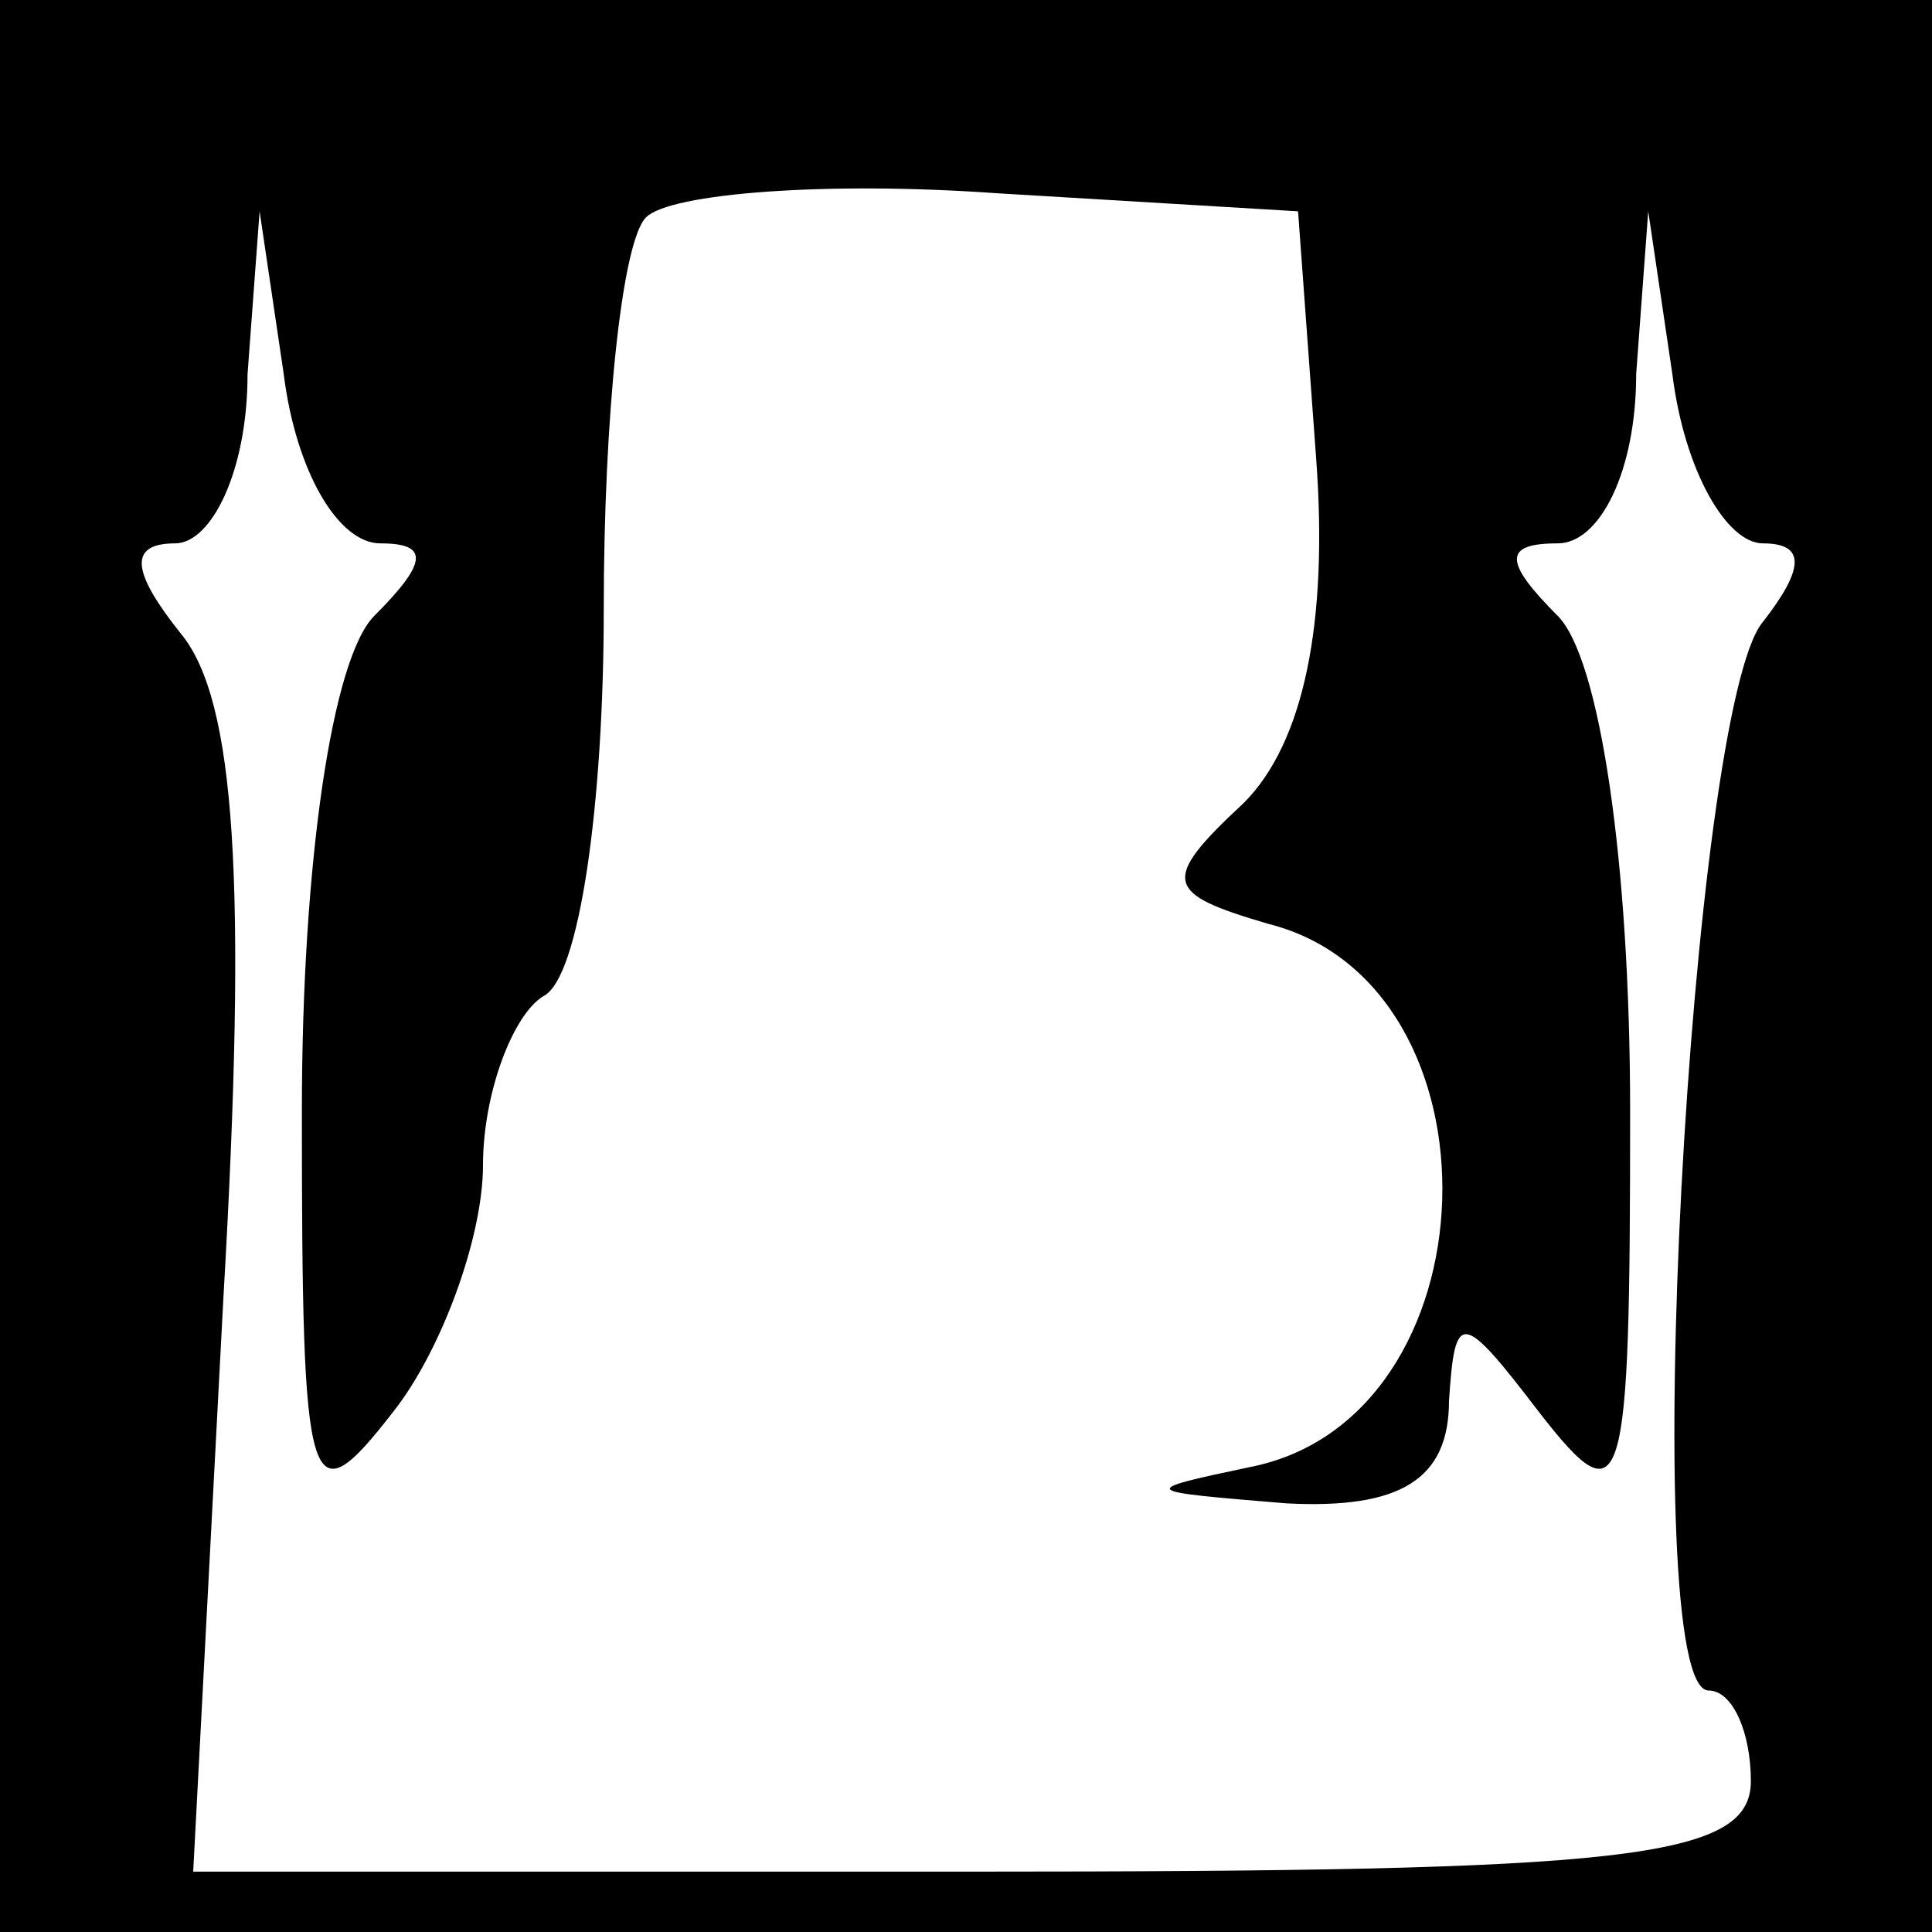<?xml version="1.0" standalone="no"?>
<!DOCTYPE svg PUBLIC "-//W3C//DTD SVG 20010904//EN"
 "http://www.w3.org/TR/2001/REC-SVG-20010904/DTD/svg10.dtd">
<svg version="1.0" xmlns="http://www.w3.org/2000/svg"
 width="32pt" height="32pt" viewBox="0 0 32 32"
 preserveAspectRatio="xMidYMid meet">
<rect x="0" y="0" width="32" height="32" fill="#808080" stroke="none"/>
<g transform="translate(0,32) scale(0.1,-0.1)"
fill="#000000" stroke="none">
<path fill="#000000" stroke="none" d="M0 160 l0 -160 160 0 160 0 0 160 0
160 -160 0 -160 0 0 -160z"/>
<path fill="#ffffff" stroke="none" d="M218 244 c2 -27 -2 -47 -12 -57 -14
-13 -13 -15 4 -20 40 -10 38 -82 -3 -90 -19 -4 -18 -4 6 -6 19 -1 27 4 27 17
1 15 2 15 15 -2 14 -18 15 -14 15 50 0 41 -5 75 -12 82 -9 9 -9 12 0 12 7 0
13 12 13 28 l2 27 4 -27 c2 -16 9 -28 15 -28 7 0 7 -4 0 -13 -12 -14 -21 -177
-9 -177 4 0 7 -7 7 -15 0 -13 -21 -15 -129 -15 l-129 0 5 95 c4 69 2 99 -7
110 -8 10 -9 15 -1 15 6 0 12 12 12 28 l2 27 4 -27 c2 -16 9 -28 16 -28 8 0 8
-3 -1 -12 -7 -7 -12 -41 -12 -82 0 -64 1 -68 15 -50 8 10 15 29 15 41 0 12 5
25 10 28 6 3 10 32 10 64 0 32 3 61 7 65 4 4 30 6 58 4 l50 -3 3 -41z"/>
</g>
</svg>
